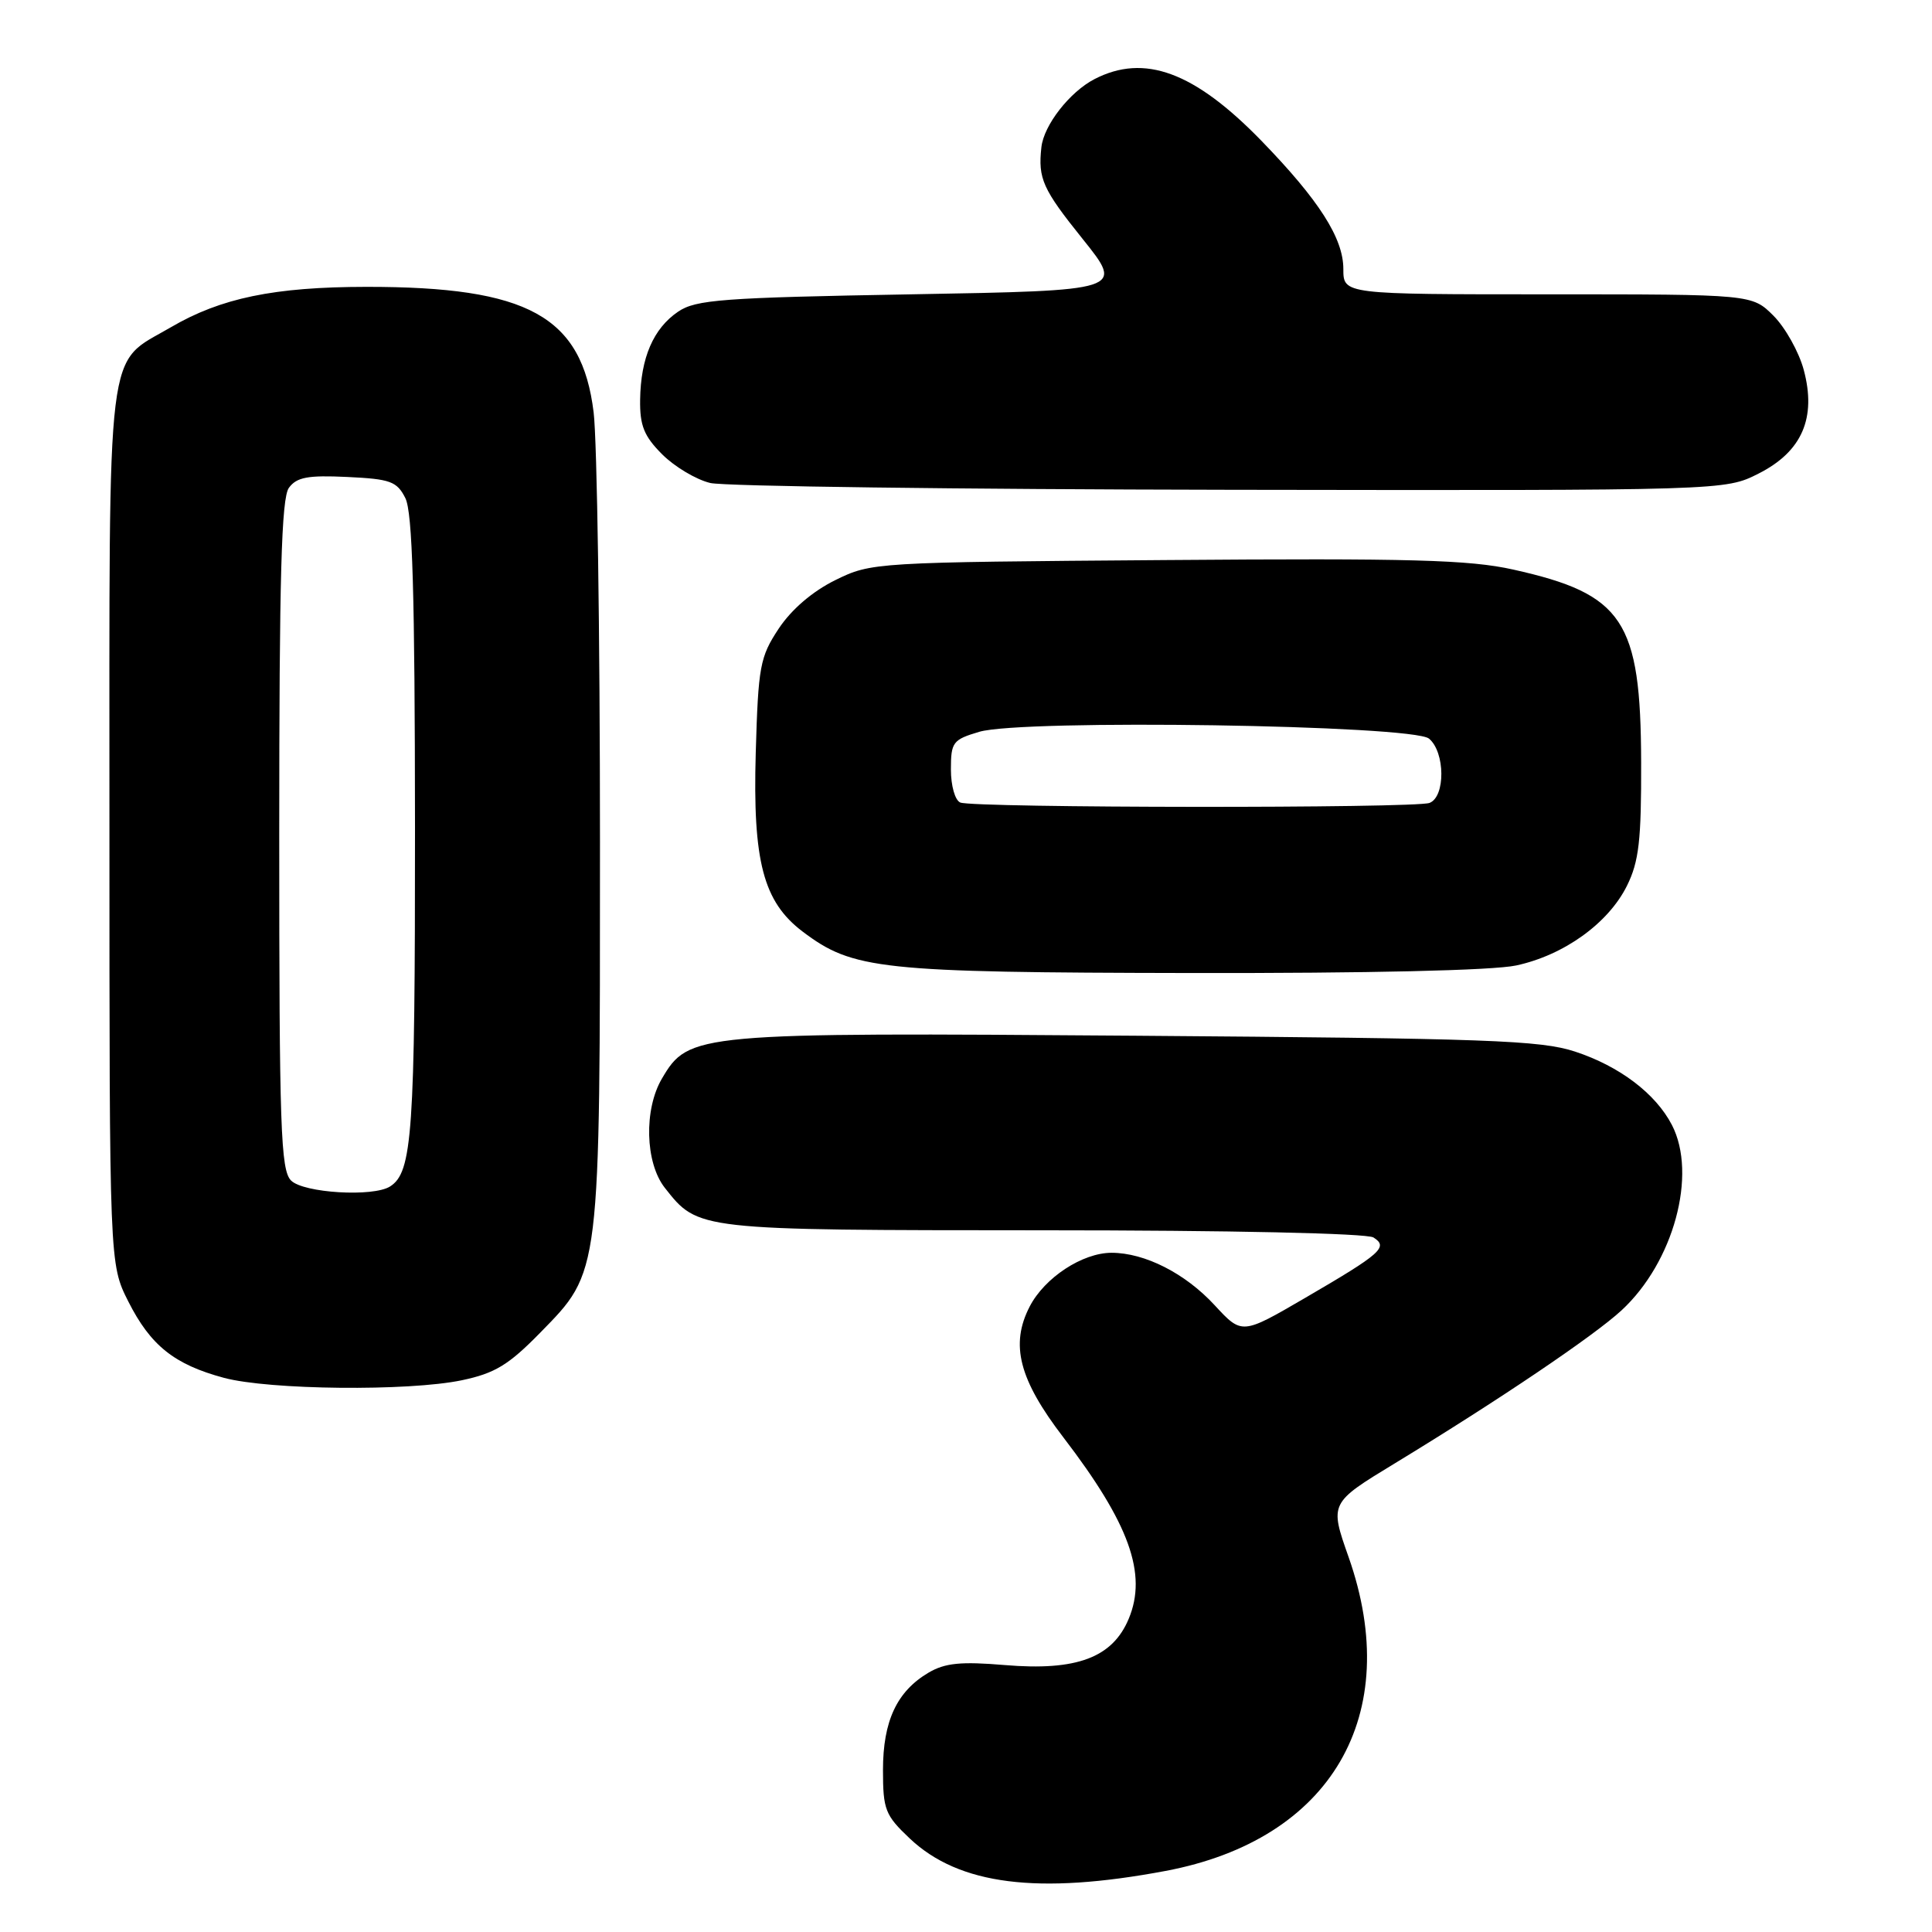 <?xml version="1.0" encoding="UTF-8" standalone="no"?>
<!DOCTYPE svg PUBLIC "-//W3C//DTD SVG 1.1//EN" "http://www.w3.org/Graphics/SVG/1.1/DTD/svg11.dtd" >
<svg xmlns="http://www.w3.org/2000/svg" xmlns:xlink="http://www.w3.org/1999/xlink" version="1.1" viewBox="0 0 256 256">
 <g >
 <path fill="currentColor"
d=" M 154.43 247.91 C 176.41 243.78 186.06 227.26 178.70 206.33 C 176.17 199.16 176.17 199.16 184.84 193.89 C 198.55 185.55 211.21 177.01 214.87 173.62 C 221.77 167.24 224.92 155.62 221.54 149.07 C 219.38 144.90 214.60 141.28 208.70 139.34 C 204.13 137.84 197.09 137.59 150.60 137.24 C 92.12 136.80 91.27 136.88 87.72 142.90 C 85.30 146.99 85.48 154.07 88.09 157.39 C 92.53 163.03 92.28 163.00 138.20 163.02 C 162.95 163.02 181.12 163.42 181.99 163.97 C 184.00 165.25 183.05 166.09 172.92 171.99 C 164.56 176.86 164.56 176.86 160.95 172.95 C 157.05 168.72 151.69 166.00 147.28 166.00 C 143.42 166.01 138.42 169.29 136.44 173.12 C 133.83 178.17 135.02 182.79 140.91 190.47 C 149.65 201.88 152.05 208.55 149.56 214.50 C 147.41 219.65 142.66 221.43 133.15 220.63 C 127.32 220.14 125.22 220.35 123.03 221.64 C 118.84 224.12 117.00 228.04 117.00 234.54 C 117.00 239.80 117.29 240.53 120.56 243.62 C 127.07 249.76 137.51 251.09 154.43 247.91 Z  M 61.20 182.89 C 65.57 181.97 67.39 180.87 71.56 176.61 C 79.61 168.38 79.50 169.26 79.50 111.50 C 79.50 84.00 79.12 58.41 78.66 54.64 C 77.10 41.90 70.01 37.99 48.54 38.01 C 36.33 38.02 29.25 39.49 22.63 43.37 C 13.94 48.46 14.50 43.93 14.50 109.50 C 14.50 167.50 14.50 167.50 17.00 172.45 C 19.95 178.29 23.09 180.80 29.67 182.57 C 35.68 184.18 54.12 184.37 61.20 182.89 Z  M 200.90 127.93 C 207.23 126.57 213.11 122.34 215.58 117.37 C 217.17 114.16 217.49 111.36 217.46 101.00 C 217.41 82.19 215.10 78.72 200.51 75.47 C 194.68 74.17 186.96 73.96 154.50 74.21 C 115.77 74.50 115.47 74.52 110.68 76.87 C 107.66 78.36 104.87 80.75 103.18 83.30 C 100.70 87.05 100.47 88.28 100.14 99.76 C 99.73 114.13 101.14 119.49 106.34 123.43 C 113.02 128.48 116.49 128.86 157.70 128.93 C 181.38 128.97 197.80 128.59 200.90 127.93 Z  M 233.02 62.75 C 238.78 59.84 240.72 55.38 239.00 48.99 C 238.36 46.62 236.56 43.41 235.00 41.84 C 232.15 39.00 232.15 39.00 205.08 39.00 C 178.00 39.00 178.00 39.00 178.00 35.64 C 178.00 31.56 174.78 26.53 167.16 18.67 C 158.27 9.52 151.64 7.07 145.03 10.48 C 141.74 12.18 138.31 16.58 137.99 19.51 C 137.53 23.67 138.15 25.06 143.47 31.68 C 148.94 38.50 148.94 38.50 120.72 39.00 C 95.72 39.44 92.20 39.70 89.85 41.30 C 86.57 43.53 84.90 47.41 84.82 52.96 C 84.77 56.40 85.34 57.80 87.75 60.21 C 89.39 61.85 92.26 63.56 94.12 64.00 C 95.98 64.44 126.99 64.84 163.04 64.90 C 228.58 65.00 228.58 65.00 233.02 62.75 Z  M 38.57 156.43 C 37.19 155.05 37.00 149.50 37.00 110.62 C 37.00 76.33 37.29 65.99 38.28 64.64 C 39.31 63.23 40.79 62.95 46.00 63.20 C 51.73 63.47 52.59 63.78 53.71 66.00 C 54.66 67.89 54.97 78.57 54.99 109.68 C 55.00 150.19 54.64 155.33 51.69 157.21 C 49.45 158.64 40.23 158.08 38.57 156.43 Z  M 127.25 106.34 C 126.55 106.06 126.00 104.12 126.00 101.96 C 126.00 98.34 126.25 98.01 129.75 96.97 C 135.47 95.27 187.16 96.06 189.35 97.87 C 191.50 99.66 191.54 105.58 189.42 106.39 C 187.53 107.12 129.05 107.07 127.25 106.34 Z "/>
</g>
</svg>